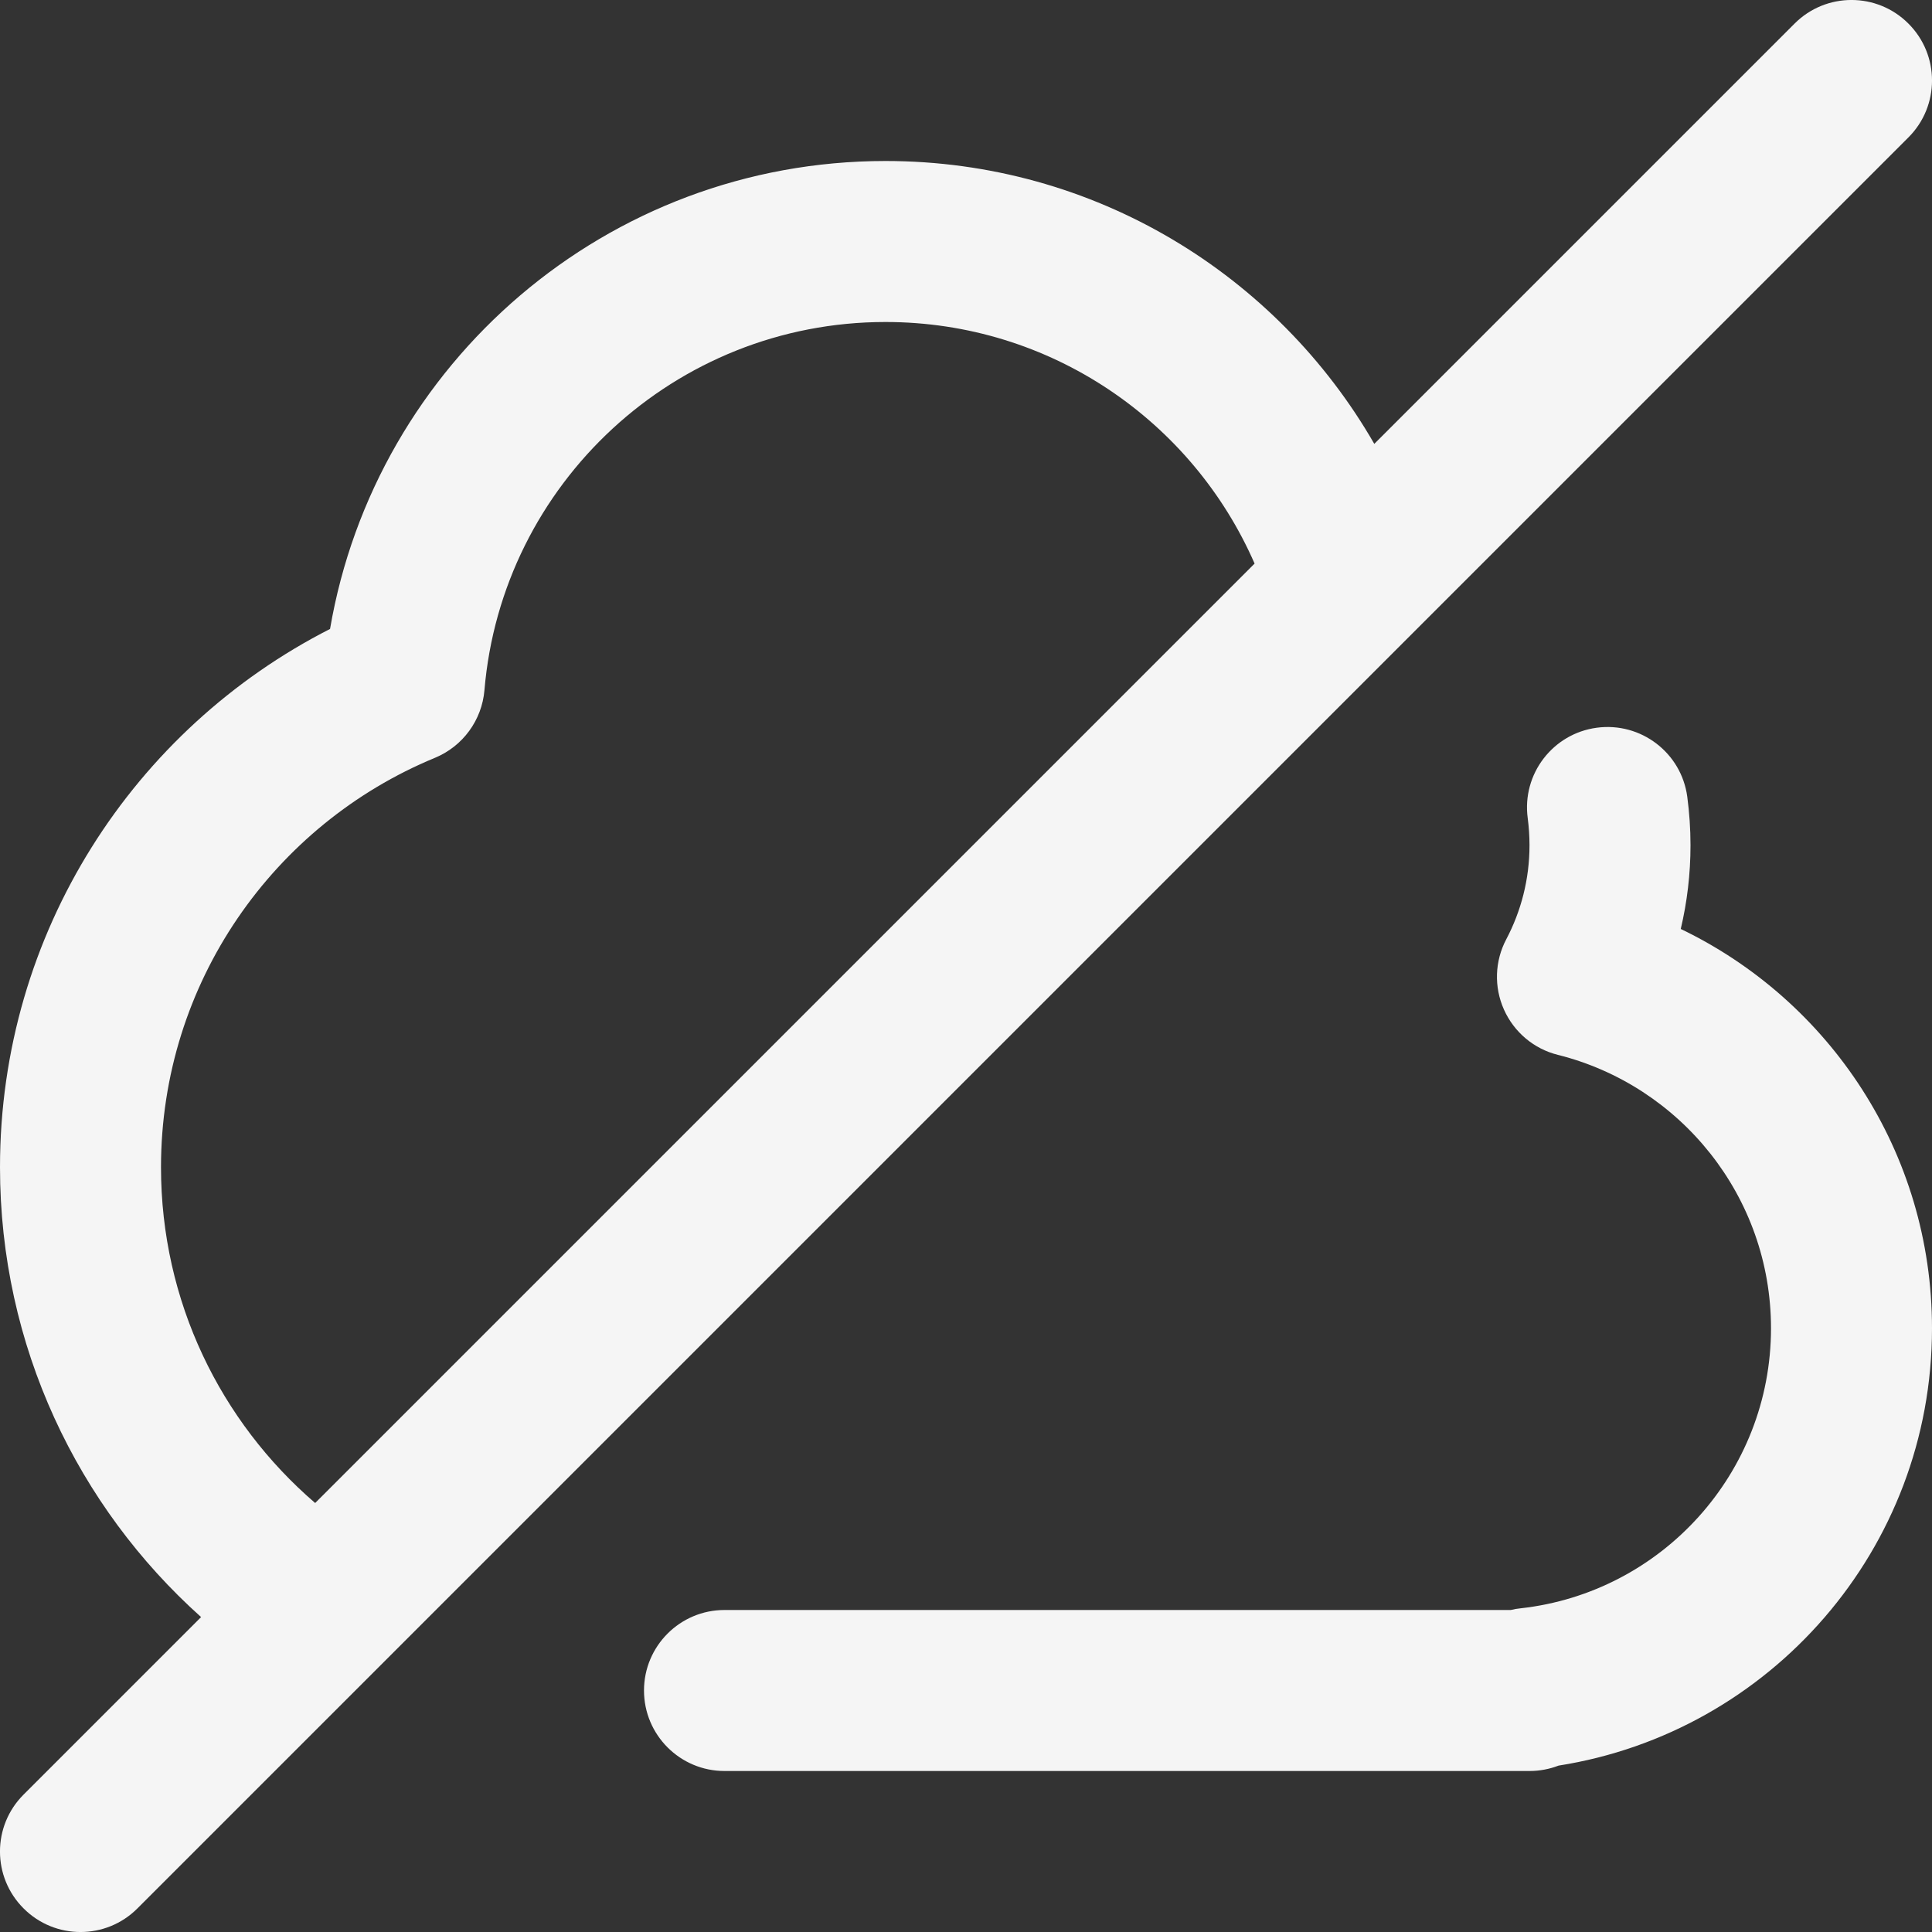 <svg width="128px" height="128px" viewBox="0 0 24 24" fill="none" xmlns="http://www.w3.org/2000/svg">
<rect x="0" y="0" width="24" height="24" fill="#333333" stroke="none"/>
<g id="cloudError" stroke-width="0"/>
<g id="cloudError" stroke-linecap="round" stroke-linejoin="round"/>
<g id="cloudError"> <g clip-path="url(#clip0_1261_126198)"> <path fill-rule="evenodd" clip-rule="evenodd" d="M23.707 1.707C24.098 1.317 24.098 0.683 23.707 0.293C23.317 -0.098 22.683 -0.098 22.293 0.293L17.072 5.514C15.864 3.415 13.598 2 11 2C7.538 2 4.664 4.512 4.1 7.813C1.668 9.052 1.49012e-08 11.58 1.49012e-08 14.5C1.49012e-08 16.721 0.966 18.716 2.498 20.088L0.293 22.293C-0.098 22.683 -0.098 23.317 0.293 23.707C0.683 24.098 1.317 24.098 1.707 23.707L4.705 20.709C4.715 20.7 4.725 20.69 4.734 20.68L17.669 7.745C17.674 7.74 17.679 7.735 17.684 7.73L23.707 1.707ZM15.585 7.001C14.813 5.233 13.049 4 11 4C8.382 4 6.234 6.012 6.018 8.573C5.987 8.946 5.749 9.271 5.403 9.414C3.404 10.239 2 12.207 2 14.5C2 16.167 2.741 17.661 3.915 18.671L15.585 7.001Z" fill="#f5f5f5"/> <path d="M20.96 9.898C20.887 9.351 20.384 8.967 19.836 9.04C19.289 9.113 18.904 9.616 18.978 10.164C18.992 10.273 19 10.386 19 10.5C19 10.923 18.895 11.319 18.712 11.667C18.568 11.938 18.557 12.261 18.683 12.542C18.808 12.822 19.055 13.03 19.353 13.104C20.874 13.485 22 14.862 22 16.5C22 18.301 20.639 19.785 18.89 19.979C18.848 19.983 18.807 19.99 18.767 20H9C8.448 20 8 20.448 8 21C8 21.552 8.448 22 9 22H19C19.127 22 19.249 21.976 19.361 21.933C21.99 21.519 24 19.245 24 16.5C24 14.314 22.725 12.427 20.879 11.54C20.958 11.206 21 10.857 21 10.5C21 10.296 20.986 10.096 20.96 9.898Z" fill="#f5f5f5"/> </g> <defs> <clipPath id="clip0_1261_126198"> <rect width="24" height="24" fill="white"/> </clipPath> </defs> </g>
</svg>